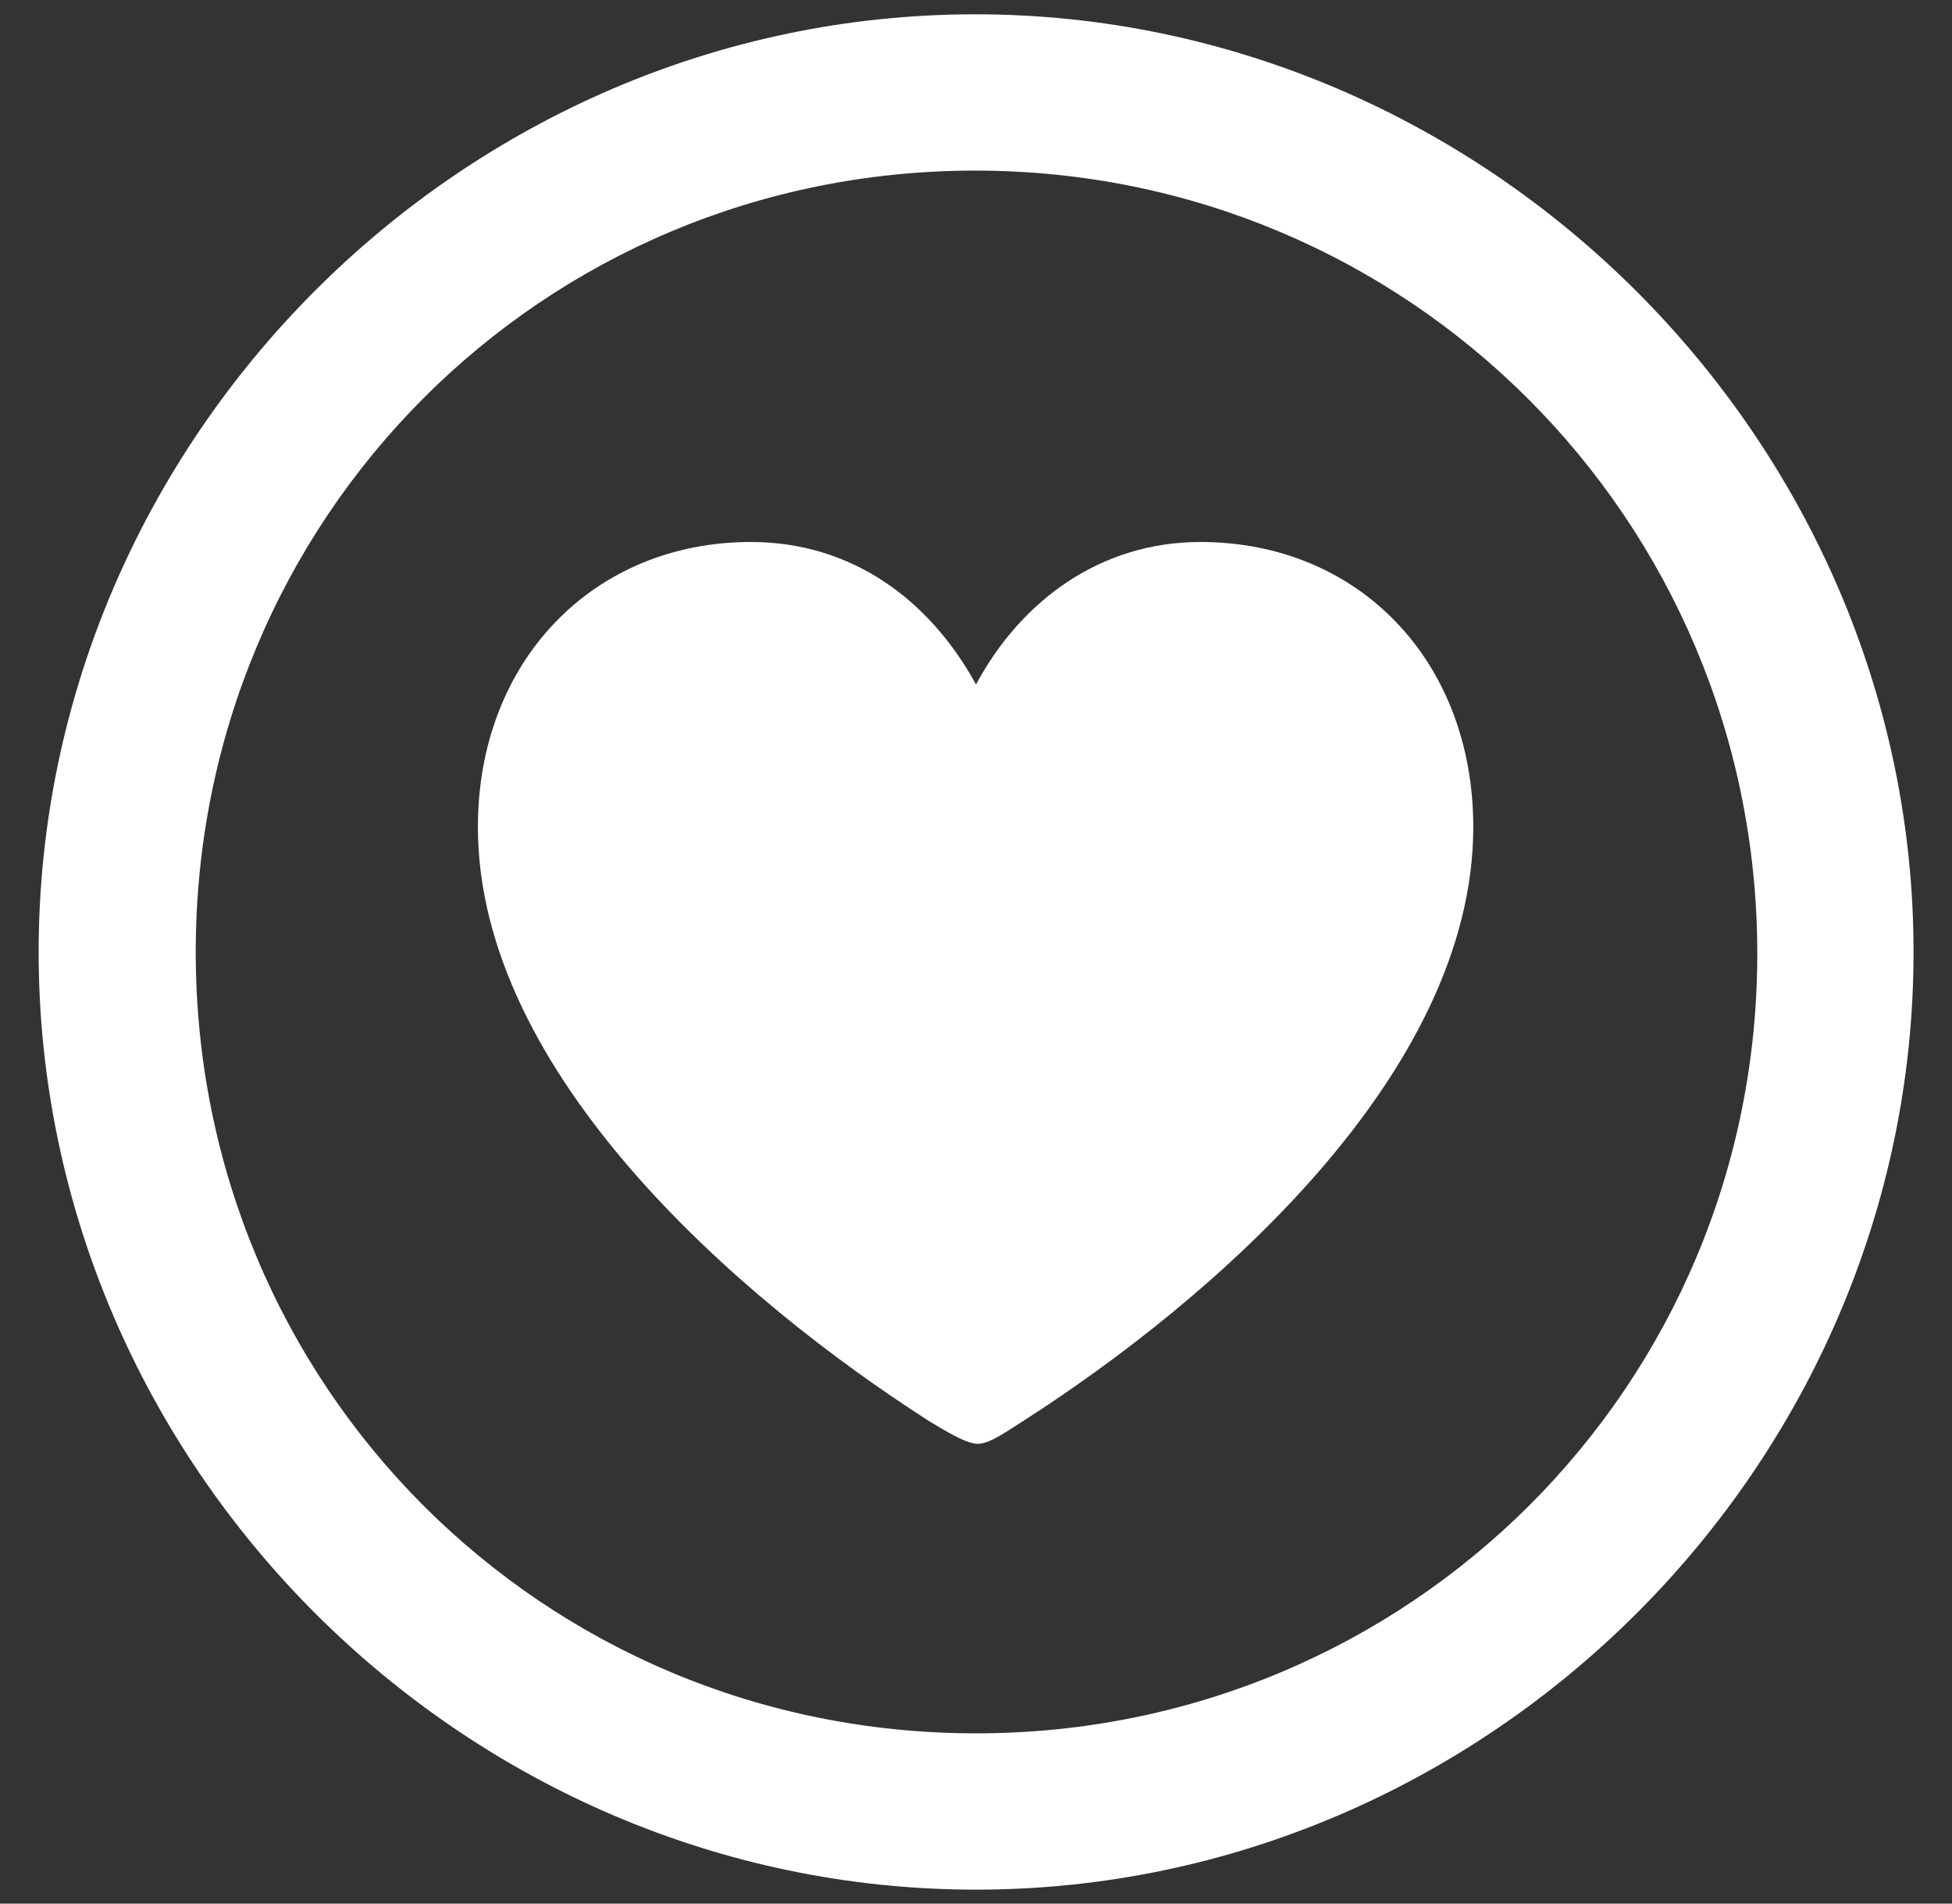 <svg width="40" height="39" viewBox="0 0 40 39" fill="none" xmlns="http://www.w3.org/2000/svg">
<rect x="0" y="0" width="40" height="39" fill="#333333" stroke="none"/>
<path d="M20.002 38.714C30.492 38.714 39.212 30.013 39.212 19.504C39.212 9.013 30.473 0.293 19.983 0.293C9.474 0.293 0.792 9.013 0.792 19.504C0.792 30.013 9.493 38.714 20.002 38.714ZM20.003 35.512C11.112 35.512 4.011 28.393 4.011 19.504C4.011 10.632 11.093 3.495 19.983 3.495C28.853 3.495 35.99 10.633 36.01 19.504C36.028 28.393 28.872 35.512 20.001 35.512M15.387 11.104C12.148 11.104 9.793 13.552 9.793 16.942C9.793 21.99 15.142 26.622 19.059 29.128C19.38 29.316 19.794 29.58 20.039 29.58C20.283 29.58 20.641 29.316 20.943 29.128C24.86 26.622 30.19 21.99 30.19 16.943C30.19 13.552 27.854 11.104 24.597 11.104C22.581 11.104 20.943 12.271 20 14.023C19.041 12.271 17.439 11.104 15.387 11.104Z" fill="white"/>
</svg>
